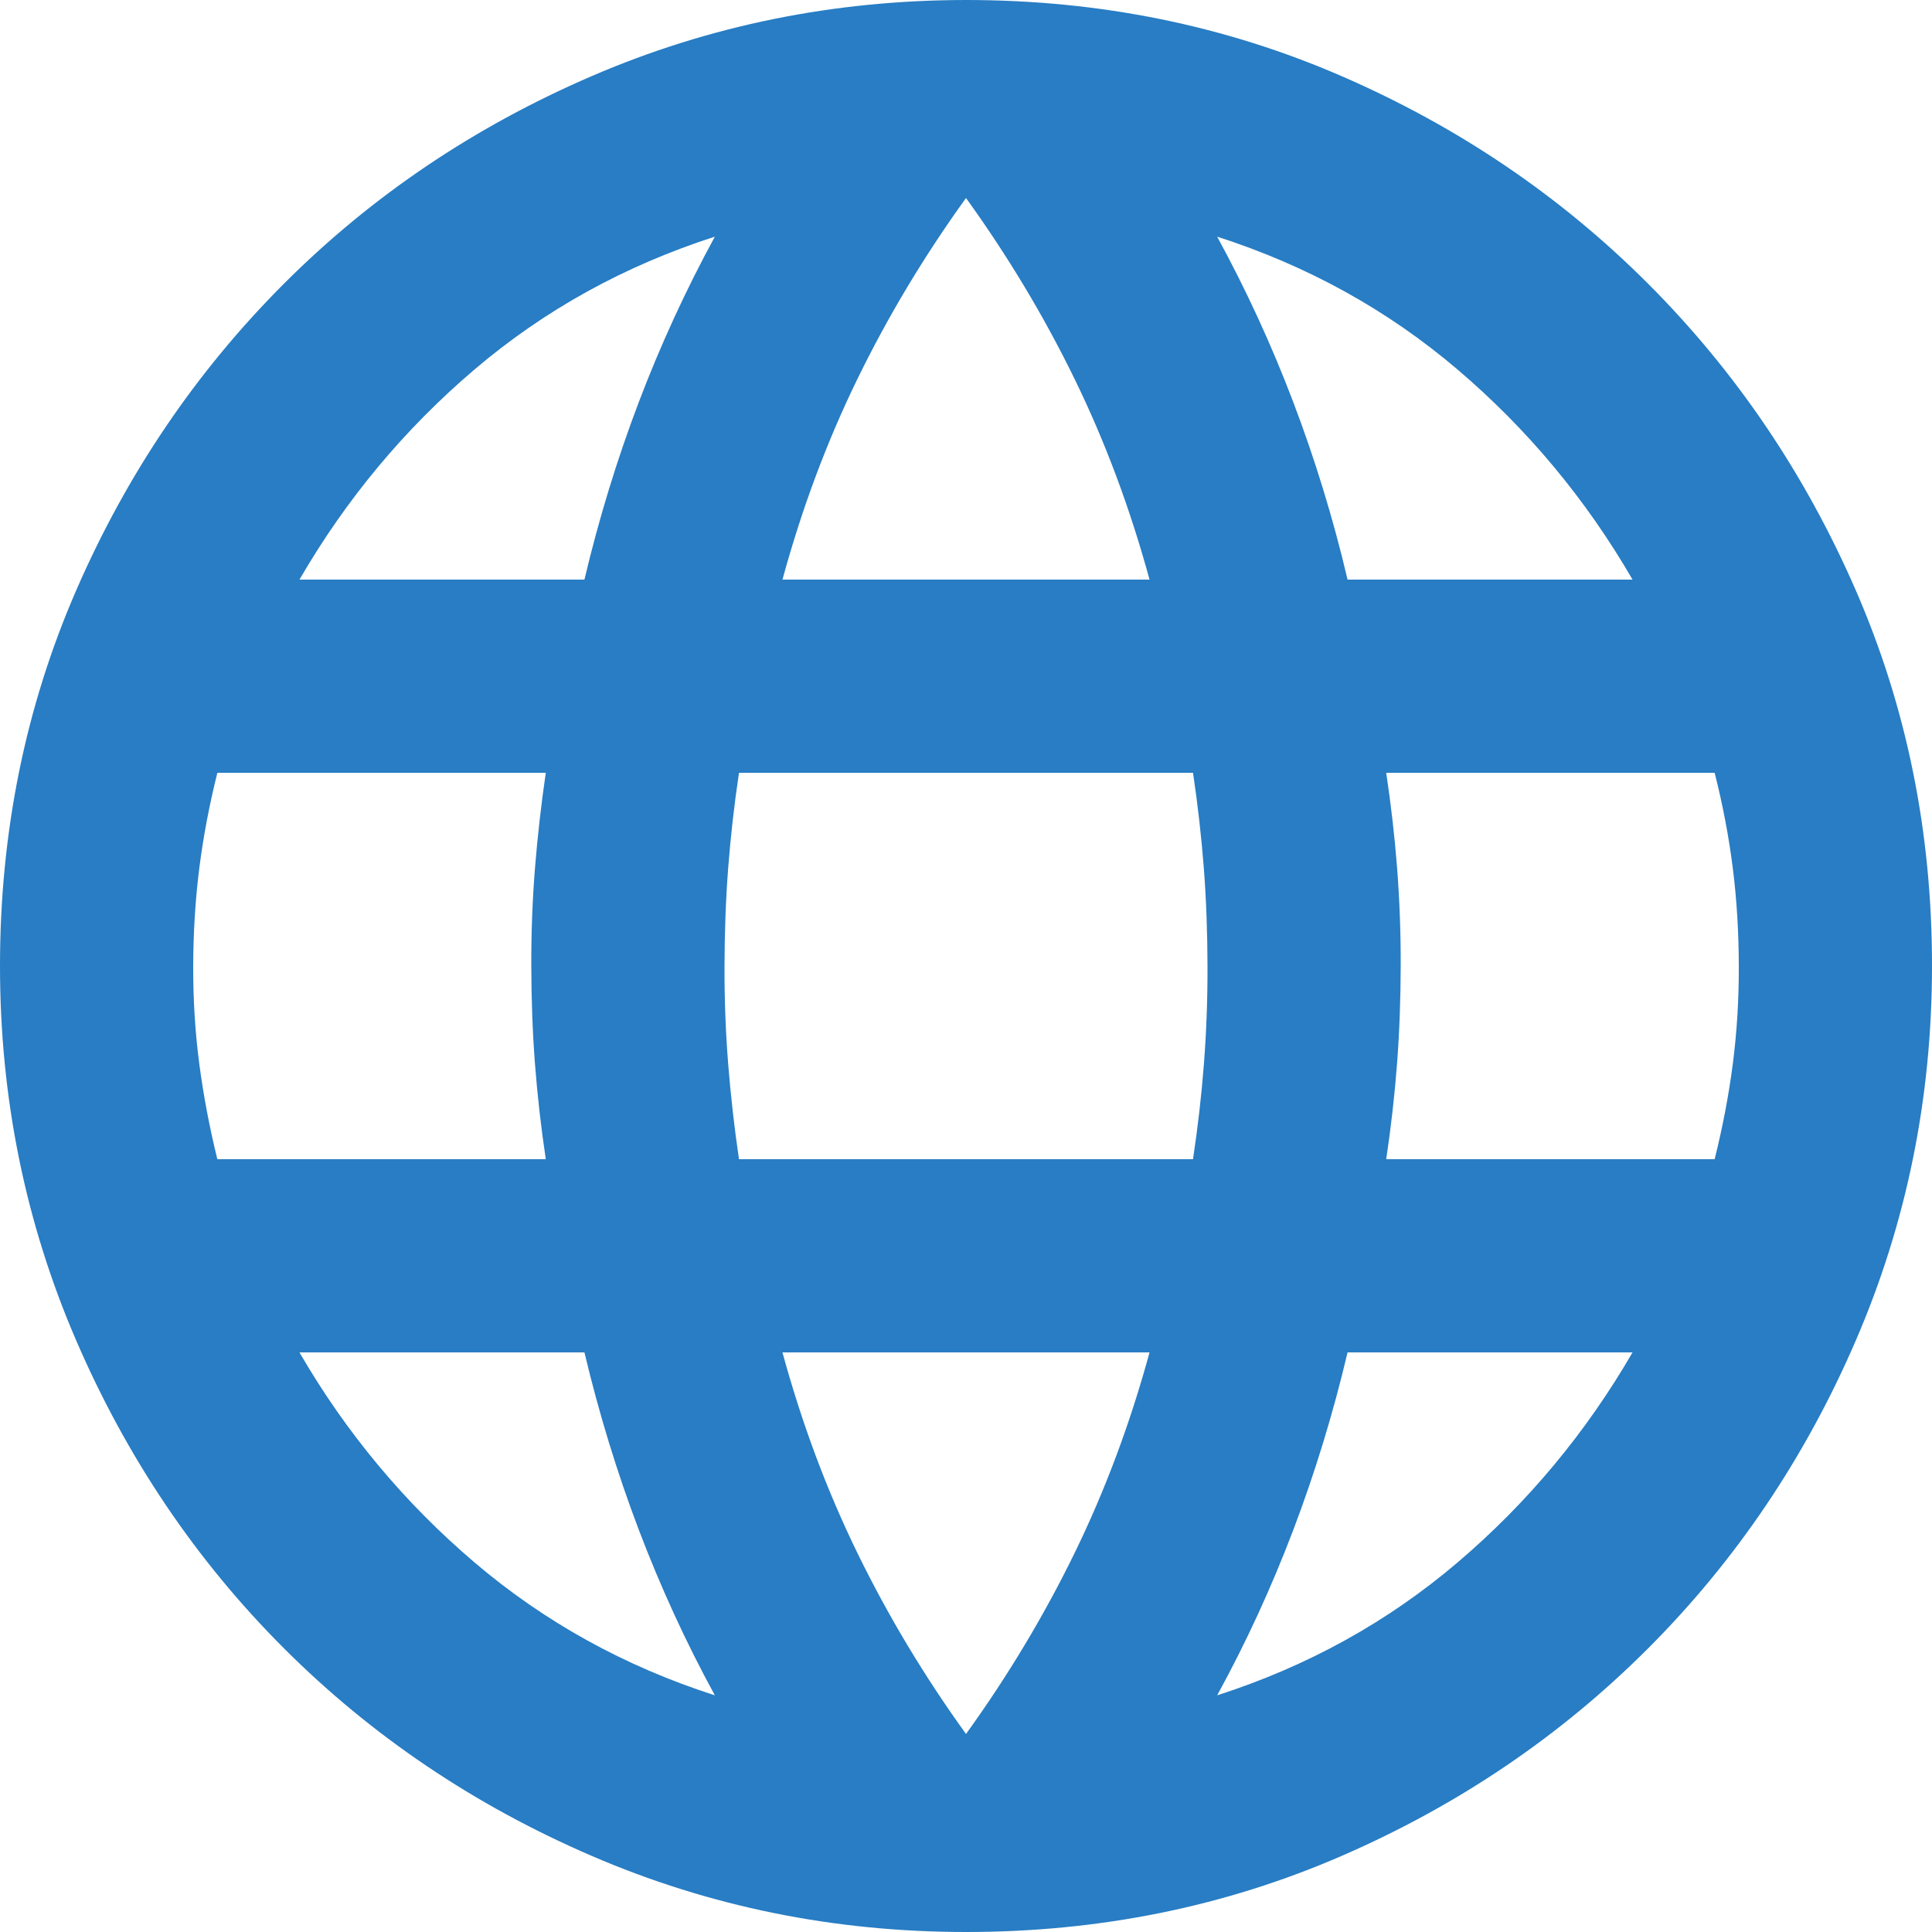 <svg width="20" height="20" viewBox="0 0 20 20" fill="none" xmlns="http://www.w3.org/2000/svg">
<path d="M10 20C8.633 20 7.342 19.737 6.125 19.212C4.908 18.687 3.846 17.97 2.938 17.062C2.03 16.154 1.313 15.092 0.788 13.875C0.263 12.658 0 11.367 0 10C0 8.617 0.263 7.321 0.788 6.113C1.313 4.905 2.03 3.847 2.938 2.938C3.846 2.029 4.908 1.313 6.125 0.788C7.342 0.263 8.633 0.001 10 0C11.383 0 12.679 0.263 13.888 0.788C15.097 1.313 16.155 2.03 17.062 2.938C17.969 3.846 18.686 4.904 19.212 6.113C19.738 7.322 20.001 8.617 20 10C20 11.367 19.737 12.658 19.212 13.875C18.687 15.092 17.97 16.154 17.062 17.063C16.154 17.972 15.096 18.688 13.887 19.213C12.678 19.738 11.383 20 10 20ZM10 17.95C10.433 17.35 10.808 16.725 11.125 16.075C11.442 15.425 11.7 14.733 11.9 14H8.1C8.3 14.733 8.558 15.425 8.875 16.075C9.192 16.725 9.567 17.35 10 17.95ZM7.4 17.55C7.1 17 6.838 16.429 6.613 15.837C6.388 15.245 6.201 14.633 6.05 14H3.1C3.583 14.833 4.188 15.558 4.913 16.175C5.638 16.792 6.467 17.25 7.4 17.55ZM12.6 17.55C13.533 17.25 14.363 16.792 15.088 16.175C15.813 15.558 16.417 14.833 16.9 14H13.95C13.8 14.633 13.613 15.246 13.388 15.838C13.163 16.43 12.901 17.001 12.6 17.55ZM2.25 12H5.65C5.6 11.667 5.563 11.338 5.538 11.013C5.513 10.688 5.501 10.351 5.5 10C5.499 9.649 5.512 9.312 5.538 8.988C5.564 8.664 5.601 8.335 5.65 8H2.25C2.167 8.333 2.104 8.663 2.063 8.988C2.022 9.313 2.001 9.651 2 10C1.999 10.349 2.02 10.687 2.063 11.013C2.106 11.339 2.168 11.668 2.25 12ZM7.65 12H12.35C12.4 11.667 12.438 11.338 12.463 11.013C12.488 10.688 12.501 10.351 12.5 10C12.499 9.649 12.487 9.312 12.462 8.988C12.437 8.664 12.4 8.335 12.35 8H7.65C7.6 8.333 7.563 8.663 7.538 8.988C7.513 9.313 7.501 9.651 7.5 10C7.499 10.349 7.512 10.687 7.538 11.013C7.564 11.339 7.601 11.668 7.65 12ZM14.35 12H17.75C17.833 11.667 17.896 11.338 17.938 11.013C17.98 10.688 18.001 10.351 18 10C17.999 9.649 17.979 9.312 17.938 8.988C17.897 8.664 17.835 8.335 17.75 8H14.35C14.4 8.333 14.438 8.663 14.463 8.988C14.488 9.313 14.501 9.651 14.5 10C14.499 10.349 14.487 10.687 14.462 11.013C14.437 11.339 14.4 11.668 14.35 12ZM13.95 6H16.9C16.417 5.167 15.813 4.442 15.088 3.825C14.363 3.208 13.534 2.75 12.6 2.45C12.9 3 13.163 3.571 13.388 4.163C13.613 4.755 13.801 5.367 13.95 6ZM8.1 6H11.9C11.7 5.267 11.442 4.575 11.125 3.925C10.808 3.275 10.433 2.65 10 2.05C9.567 2.65 9.192 3.275 8.875 3.925C8.558 4.575 8.3 5.267 8.1 6ZM3.1 6H6.05C6.2 5.367 6.388 4.754 6.613 4.162C6.838 3.57 7.101 2.999 7.4 2.45C6.467 2.75 5.637 3.208 4.912 3.825C4.187 4.442 3.583 5.167 3.1 6Z" fill="#287DC4"/>
</svg>
